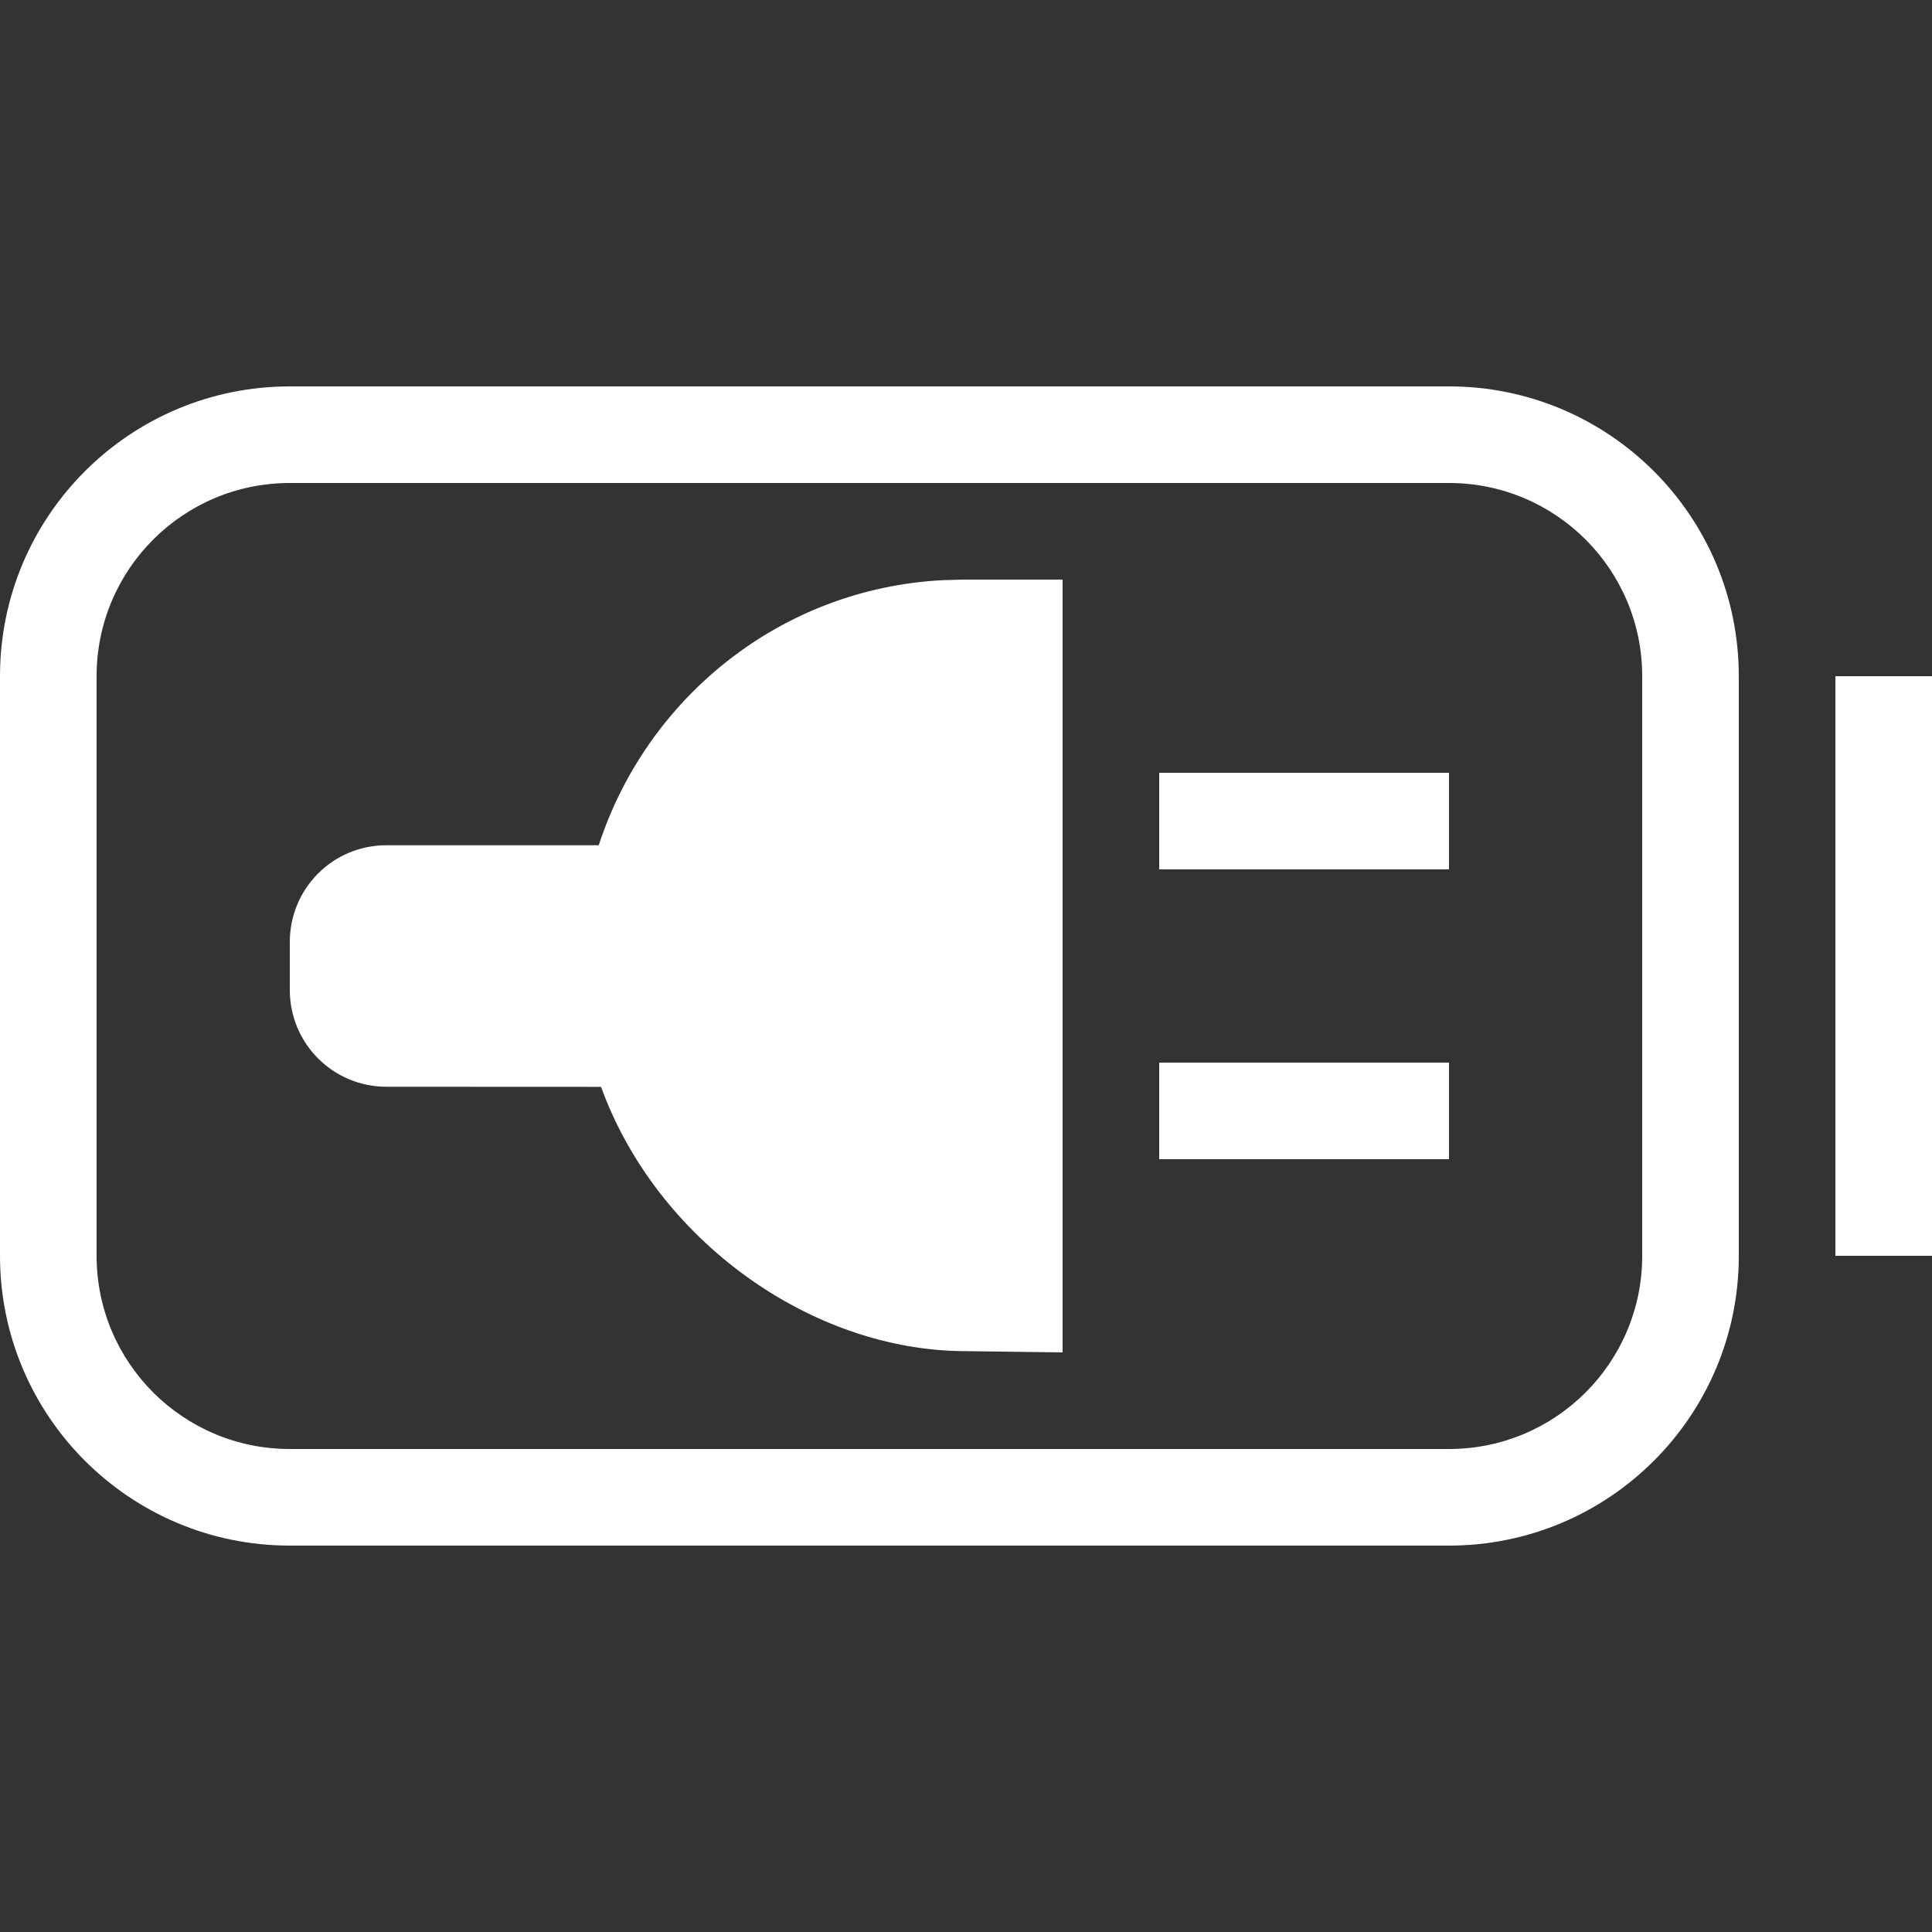 <svg xmlns="http://www.w3.org/2000/svg" width="20" height="20" viewBox="0 0 20 20">
  <rect x="0" y="0" width="20" height="20" fill="#333333" stroke="none"/>
  <path fill="#FFF" fill-rule="evenodd" d="M15,-4.61852778e-14 C16.657,-4.61852778e-14 18,1.343 18,3 L18,9 C18,10.657 16.657,12 15,12 L3,12 C1.343,12 0,10.657 0,9 L0,3 C0,1.343 1.343,-4.61852778e-14 3,-4.61852778e-14 L15,-4.61852778e-14 Z M15,1 L3,1 C1.895,1 1,1.895 1,3 L1,9 C1,10.105 1.895,11 3,11 L15,11 C16.105,11 17,10.105 17,9 L17,3 C17,1.895 16.105,1 15,1 Z M11,2 L11,10 L10,9.987 C8.398,9.987 6.796,8.836 6.222,7.251 L4,7.25 C3.448,7.25 3,6.803 3,6.248 L3,5.752 C3,5.199 3.444,4.75 4,4.75 L6.198,4.75 C6.696,3.223 8.082,2.093 9.758,2.006 L9.969,2 L11,2 Z M20,3 L20,9 L19,9 L19,3 L20,3 Z M15,7 L15,8 L12,8 L12,7 L15,7 Z M15,4 L15,5 L12,5 L12,4 L15,4 Z" transform="translate(0 4)"/>
</svg>
